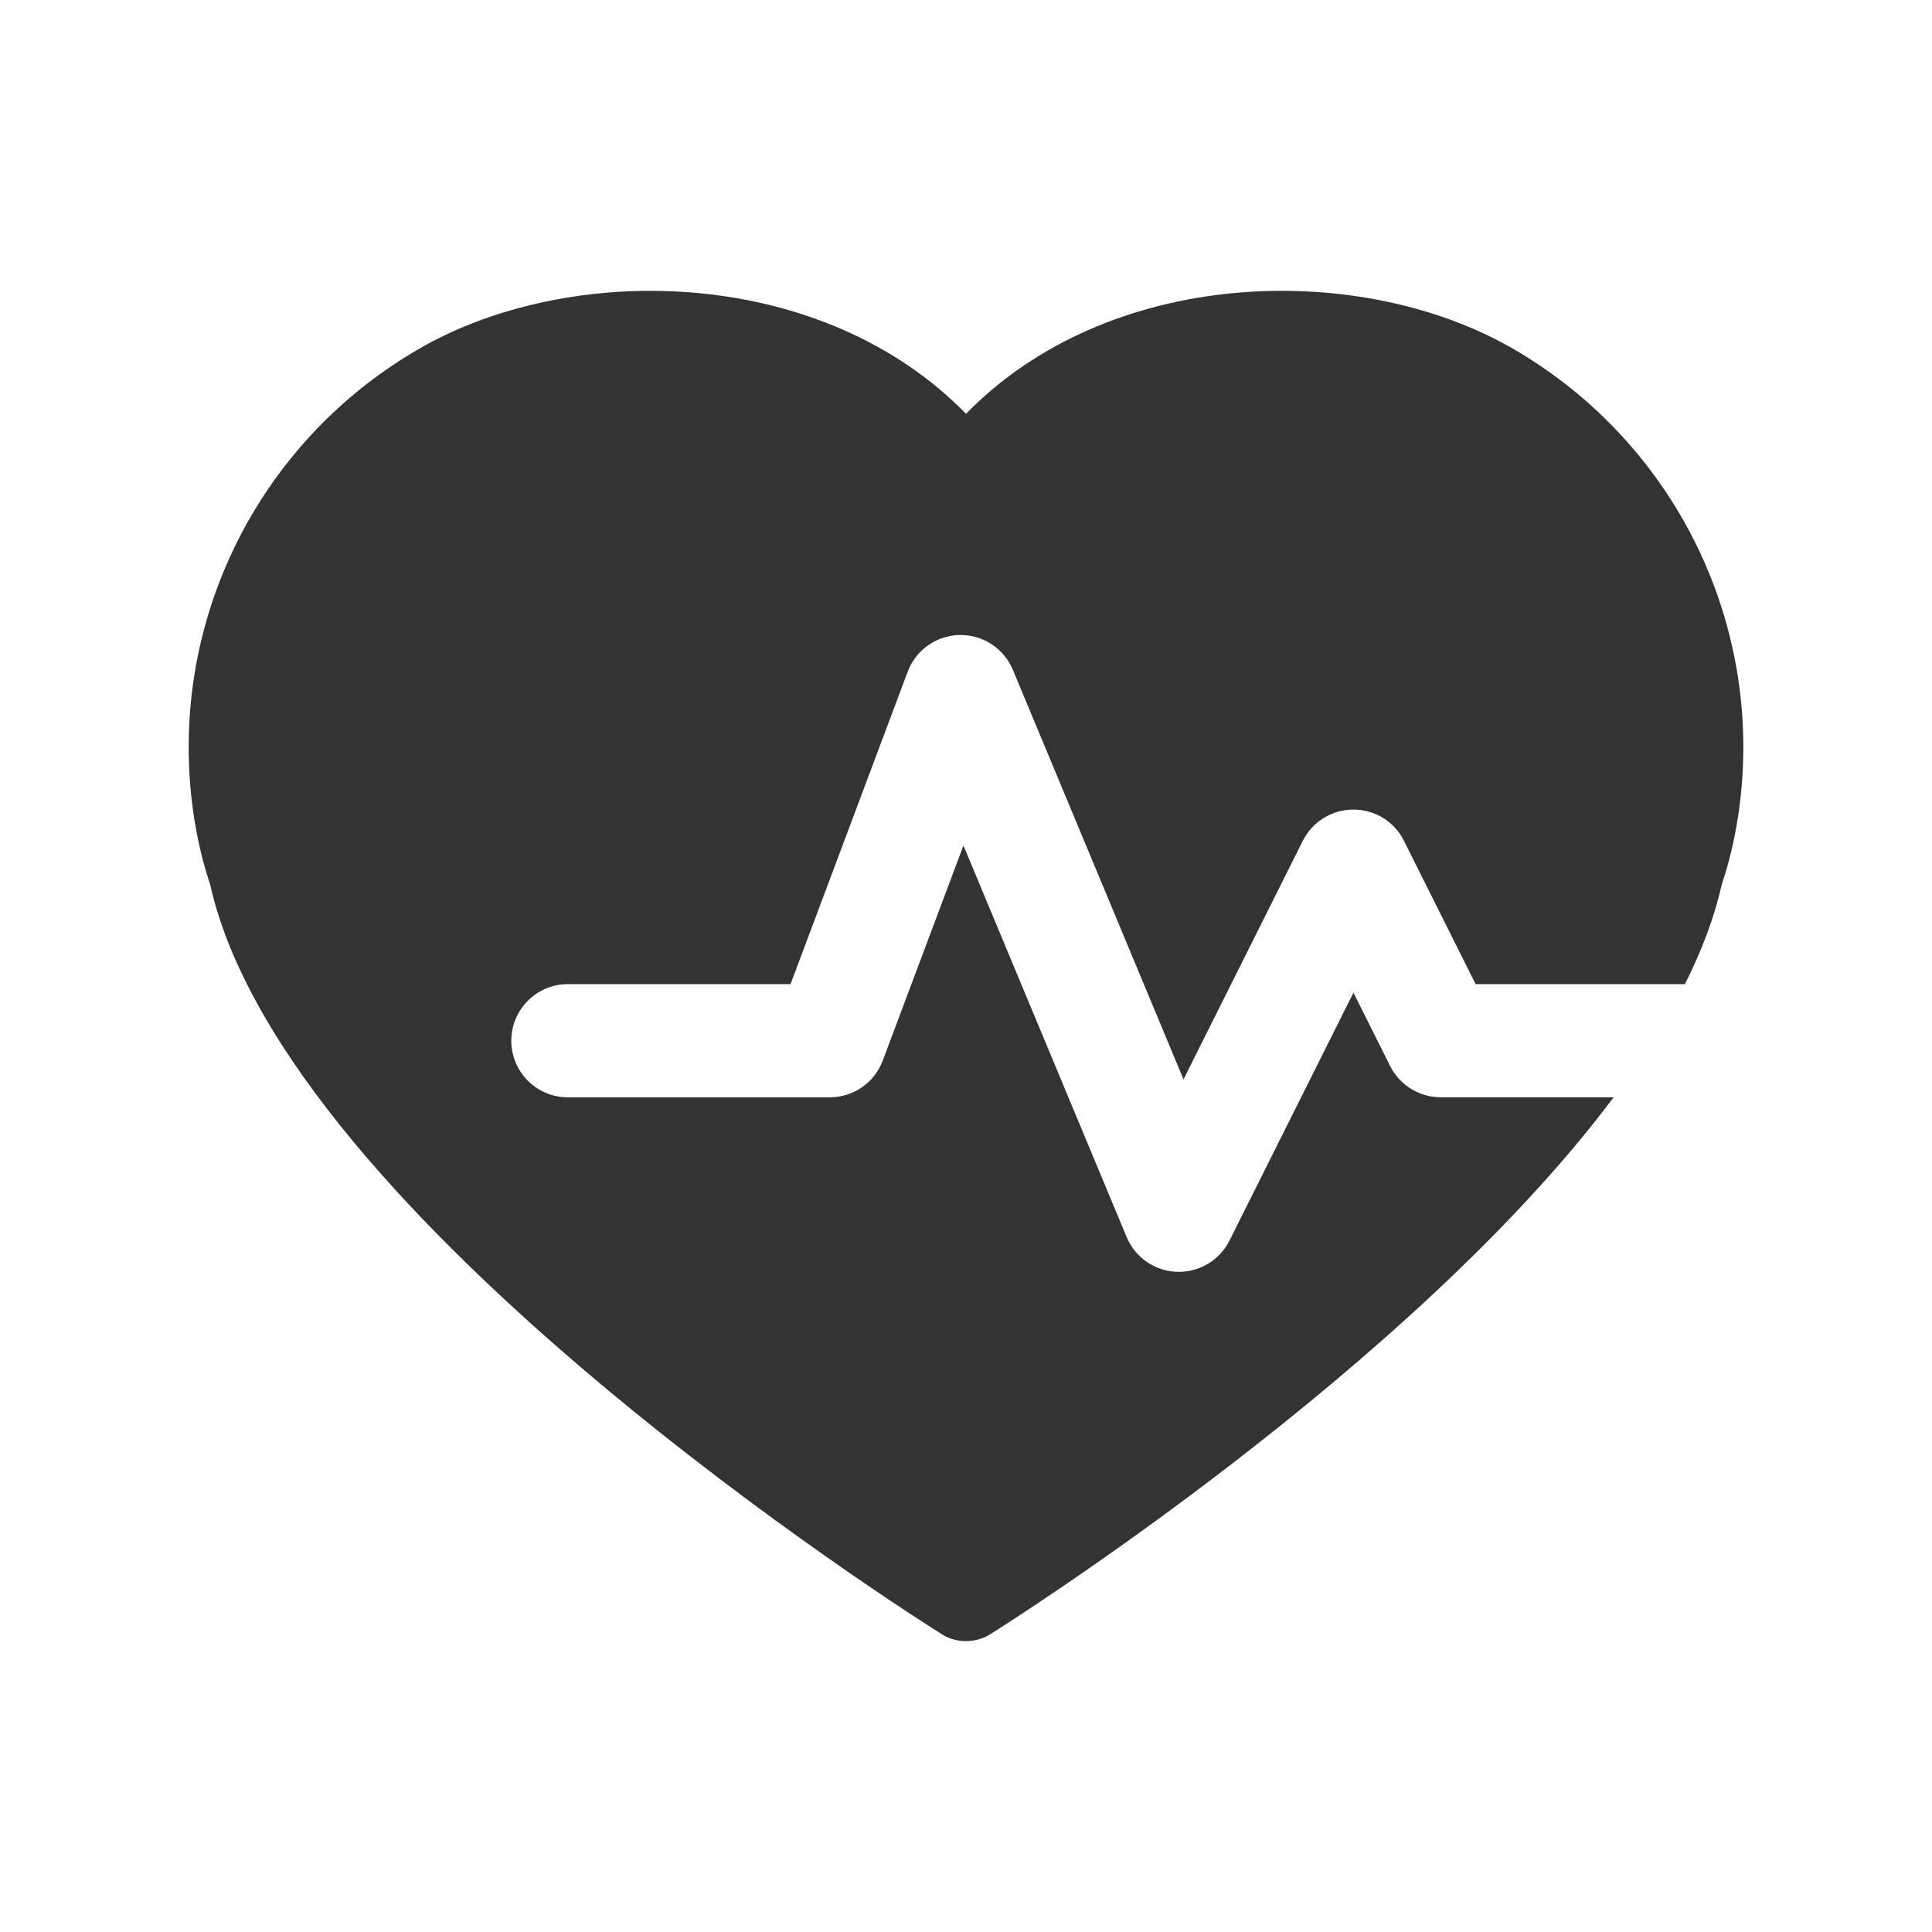 <svg xmlns="http://www.w3.org/2000/svg" xmlns:xlink="http://www.w3.org/1999/xlink" version="1.1" x="0px" y="0px" width="512px" height="512px" viewBox="0 0 512 512" enable-background="new 0 0 512 512" xml:space="preserve"><style>.style0{fill:	#333333;}</style><path d="M399.087 91.361C358.681 69.2 293.8 71 256 109.657C218.236 71 153.3 69.2 112.9 91.4 C74.101 112.9 50 153.7 50 198.012c0 12.7 2 25.4 5.7 36.409c19.688 88.4 186.7 194.2 193.8 198.6 c1.961 1.3 4.3 1.9 6.5 1.888c2.256 0 4.56-0.613 6.522-1.888c5.649-3.533 111.498-70.579 165.106-142.233h-45.815v0 c-5.682 0-10.875-3.21-13.416-8.292l-9.716-19.43l-32.847 65.692c-2.546 5.094-7.749 8.292-13.413 8.3 c-0.173 0-0.346-0.003-0.52-0.009c-5.864-0.202-11.072-3.806-13.329-9.222L255.325 224.07l-21.386 57 c-2.195 5.854-7.792 9.733-14.045 9.733H150.5c-8.284 0-15-6.716-15-15s6.716-15 15-15h58.999l31.047-82.792 c2.161-5.762 7.622-9.62 13.775-9.73c6.126-0.106 11.7 3.5 14.1 9.229l45.223 108.534l31.606-63.21 c2.54-5.082 7.734-8.292 13.416-8.292c5.682 0 10.9 3.2 13.4 8.292l18.986 37.971h55.465 c4.477-8.896 7.831-17.738 9.763-26.412C459.99 223.4 462 210.7 462 198.014C462 153.7 437.9 112.9 399.1 91.361z" class="style0"/></svg>